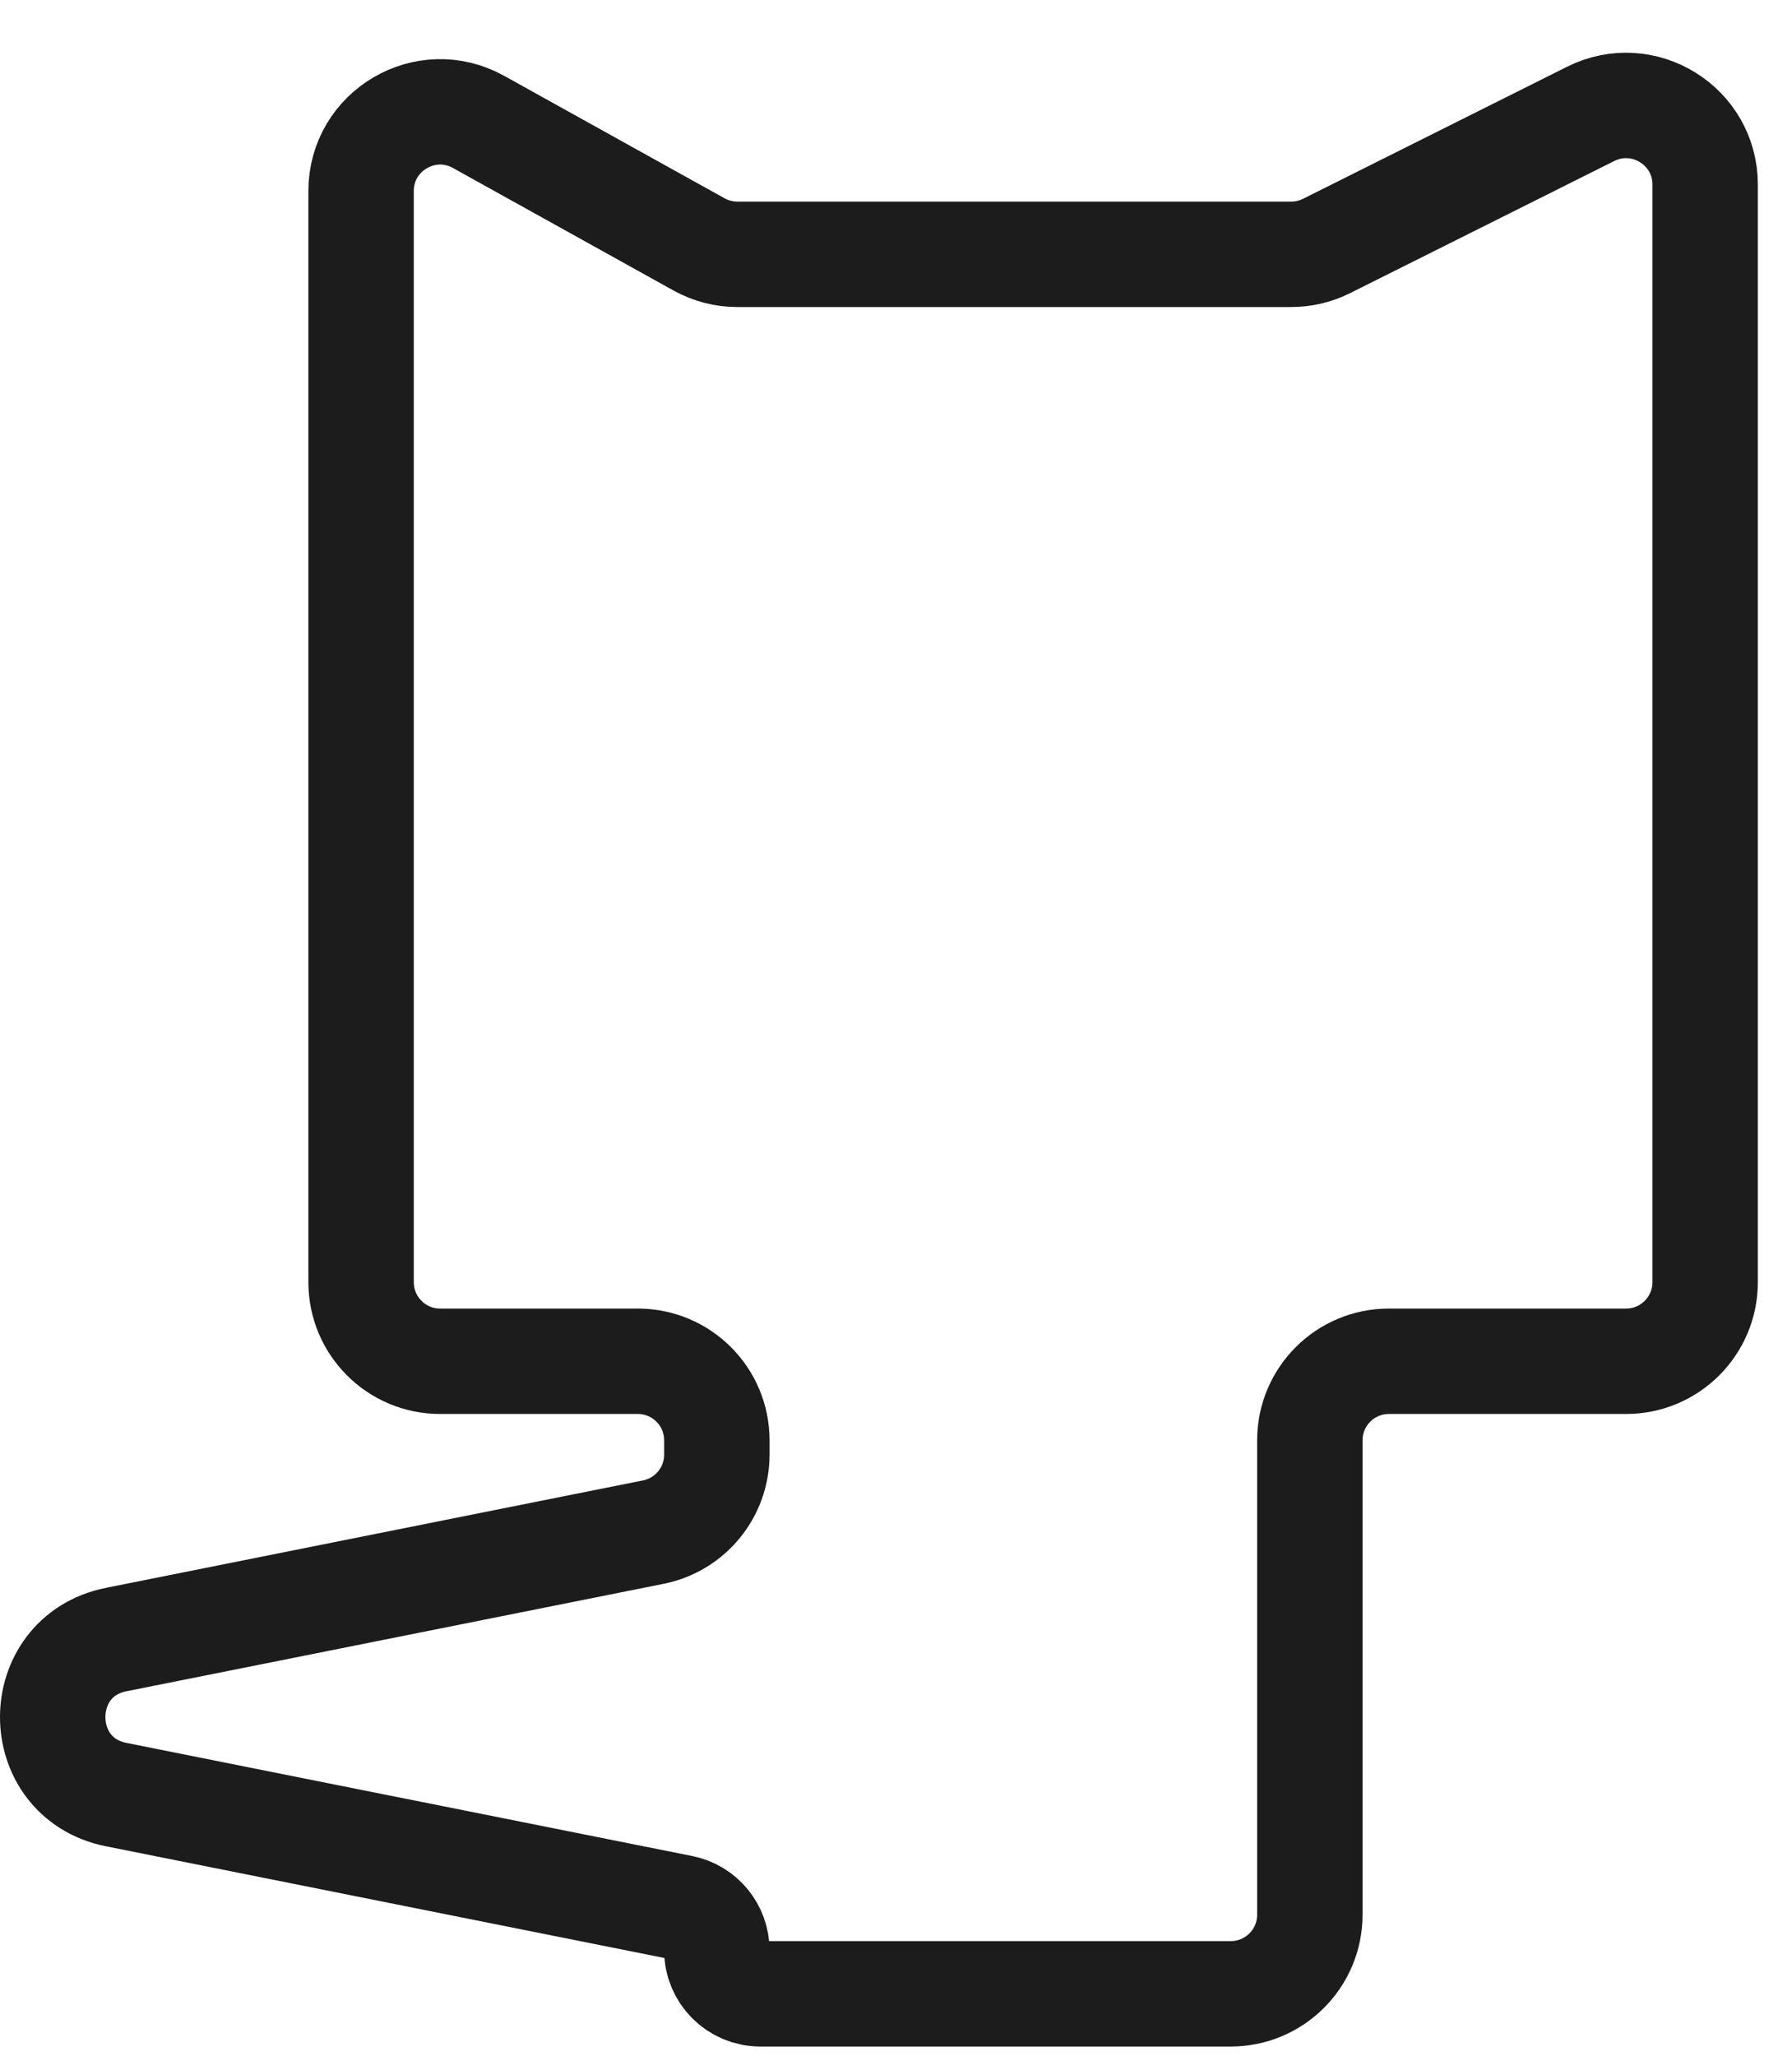 <svg width="34" height="39" viewBox="0 0 34 39" fill="none" xmlns="http://www.w3.org/2000/svg">
<path d="M6.851 3.624V9.325V24.325C6.851 25.153 7.523 25.825 8.351 25.825H12.101C12.93 25.825 13.601 26.496 13.601 27.325V27.595C13.601 28.31 13.097 28.926 12.396 29.066L2.206 31.104C0.598 31.426 0.598 33.724 2.206 34.046L12.939 36.192C13.324 36.269 13.601 36.608 13.601 37.001C13.601 37.456 13.97 37.825 14.426 37.825H23.352C24.18 37.825 24.852 37.153 24.852 36.325V27.325C24.852 26.496 25.523 25.825 26.352 25.825H30.852C31.68 25.825 32.352 25.153 32.352 24.325V9.325V3.502C32.352 2.387 31.178 1.662 30.181 2.16L25.168 4.667C24.96 4.771 24.73 4.825 24.497 4.825H13.99C13.735 4.825 13.485 4.76 13.262 4.636L9.08 2.313C8.08 1.757 6.851 2.48 6.851 3.624Z" stroke="#1C1C1C" stroke-width="2"/>
</svg>
